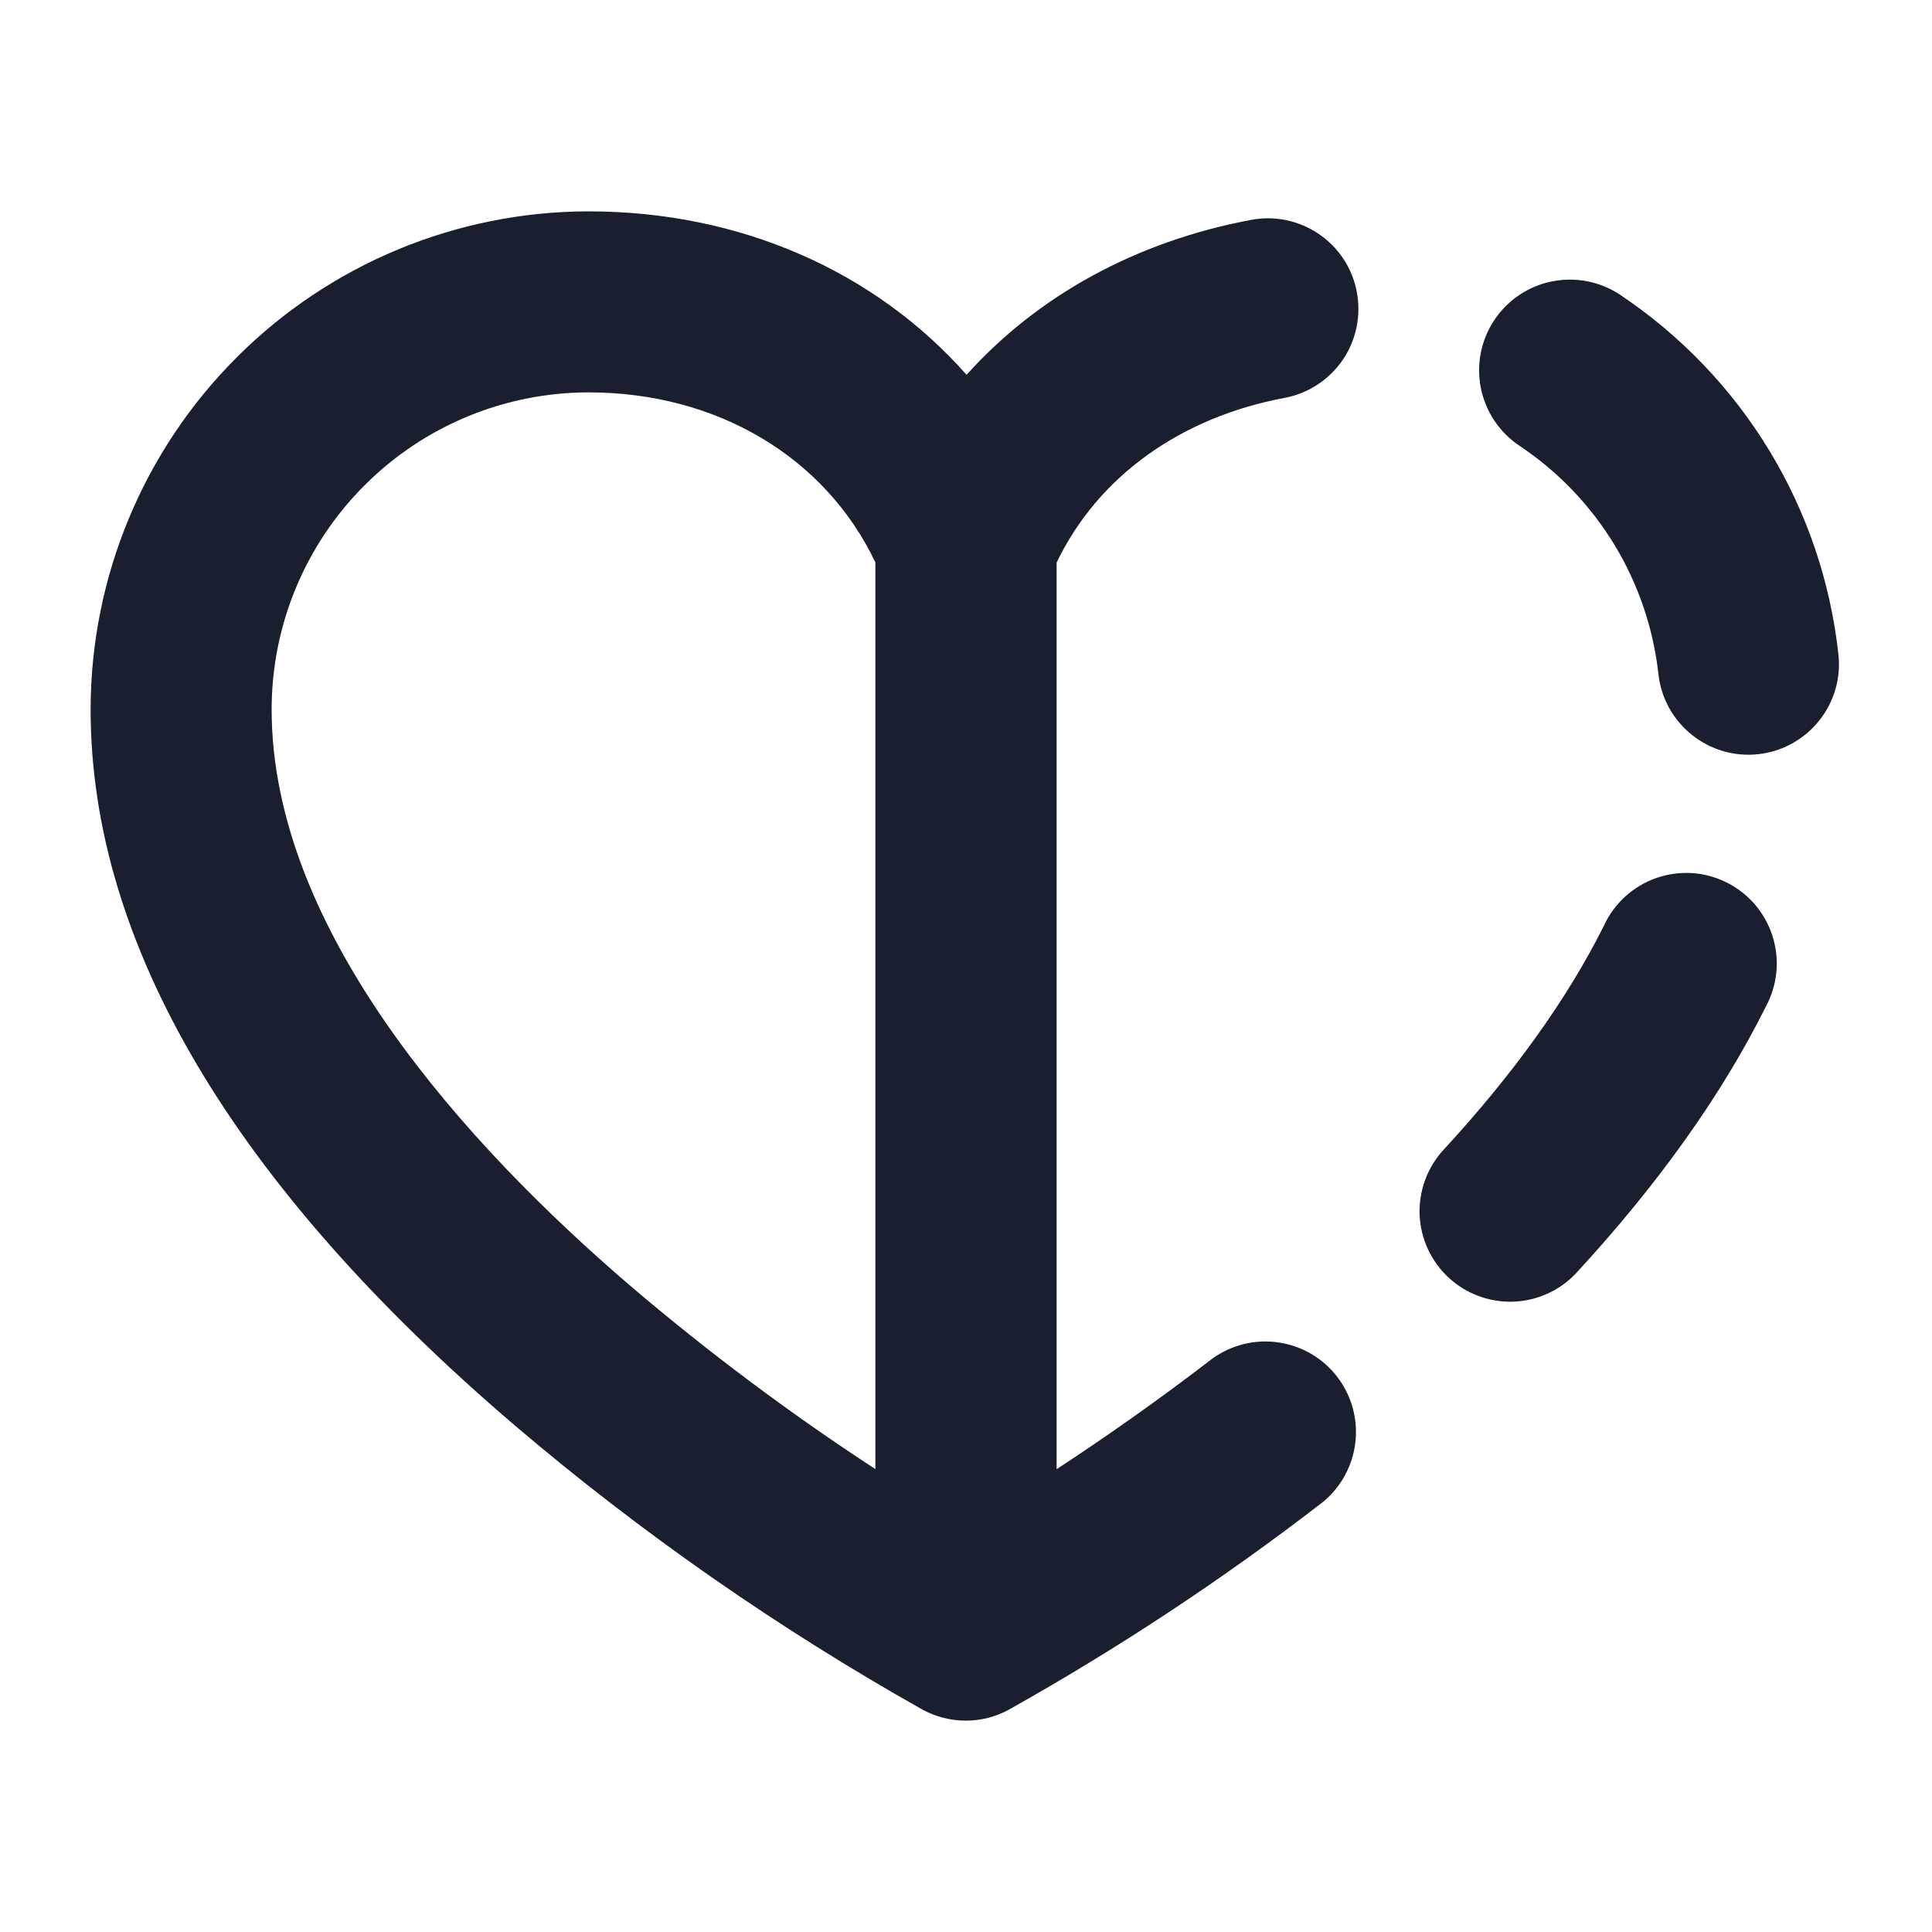 <svg width="20" height="20" viewBox="0 0 20 20" fill="none" xmlns="http://www.w3.org/2000/svg">
<path d="M13.298 4.119C13.542 4.073 13.758 3.932 13.899 3.727C14.039 3.522 14.092 3.269 14.046 3.025C14.001 2.78 13.86 2.564 13.655 2.424C13.449 2.283 13.197 2.23 12.952 2.276C11.758 2.5 10.741 3.062 10.006 3.88C9.062 2.812 7.667 2.188 6.094 2.188C4.727 2.189 3.416 2.733 2.45 3.7C1.483 4.666 0.939 5.977 0.938 7.344C0.938 9.766 2.415 12.266 5.328 14.755C6.639 15.871 8.055 16.857 9.555 17.701C9.692 17.774 9.845 17.812 10 17.812C10.155 17.812 10.308 17.773 10.444 17.698C11.579 17.062 12.667 16.343 13.697 15.547C13.884 15.392 14.004 15.17 14.031 14.929C14.058 14.687 13.991 14.445 13.842 14.252C13.694 14.059 13.476 13.932 13.236 13.897C12.995 13.861 12.751 13.921 12.553 14.062C11.969 14.512 11.41 14.9 10.938 15.209V5.824C11.362 4.94 12.212 4.322 13.298 4.119ZM9.062 15.208C8.176 14.63 7.328 13.995 6.523 13.309C4.83 11.857 2.812 9.642 2.812 7.344C2.812 6.474 3.158 5.639 3.774 5.024C4.389 4.408 5.224 4.062 6.094 4.062C7.422 4.062 8.543 4.732 9.062 5.822V15.208ZM18.203 7.807C18.081 7.821 17.957 7.81 17.839 7.776C17.72 7.741 17.61 7.684 17.514 7.607C17.418 7.53 17.338 7.435 17.278 7.327C17.219 7.219 17.181 7.101 17.168 6.978C17.115 6.503 16.959 6.045 16.711 5.637C16.462 5.229 16.128 4.88 15.73 4.615C15.523 4.477 15.379 4.262 15.33 4.018C15.281 3.773 15.331 3.52 15.47 3.312C15.608 3.105 15.823 2.961 16.067 2.913C16.311 2.864 16.565 2.914 16.772 3.052C17.397 3.47 17.924 4.019 18.314 4.661C18.705 5.304 18.949 6.024 19.031 6.772C19.059 7.019 18.987 7.267 18.831 7.461C18.676 7.655 18.45 7.78 18.203 7.807ZM18.281 10.418C17.825 11.334 17.162 12.264 16.31 13.186C16.14 13.364 15.907 13.467 15.662 13.475C15.416 13.482 15.177 13.393 14.996 13.226C14.816 13.059 14.708 12.828 14.696 12.583C14.685 12.337 14.77 12.097 14.934 11.913C15.665 11.122 16.227 10.338 16.604 9.582C16.656 9.468 16.731 9.366 16.824 9.281C16.917 9.197 17.026 9.131 17.144 9.09C17.263 9.048 17.388 9.031 17.514 9.038C17.639 9.046 17.761 9.079 17.874 9.135C17.986 9.191 18.086 9.269 18.168 9.364C18.249 9.46 18.311 9.571 18.349 9.69C18.387 9.81 18.401 9.936 18.389 10.061C18.377 10.186 18.341 10.307 18.281 10.418Z" fill="#191F2E"/>
</svg>
